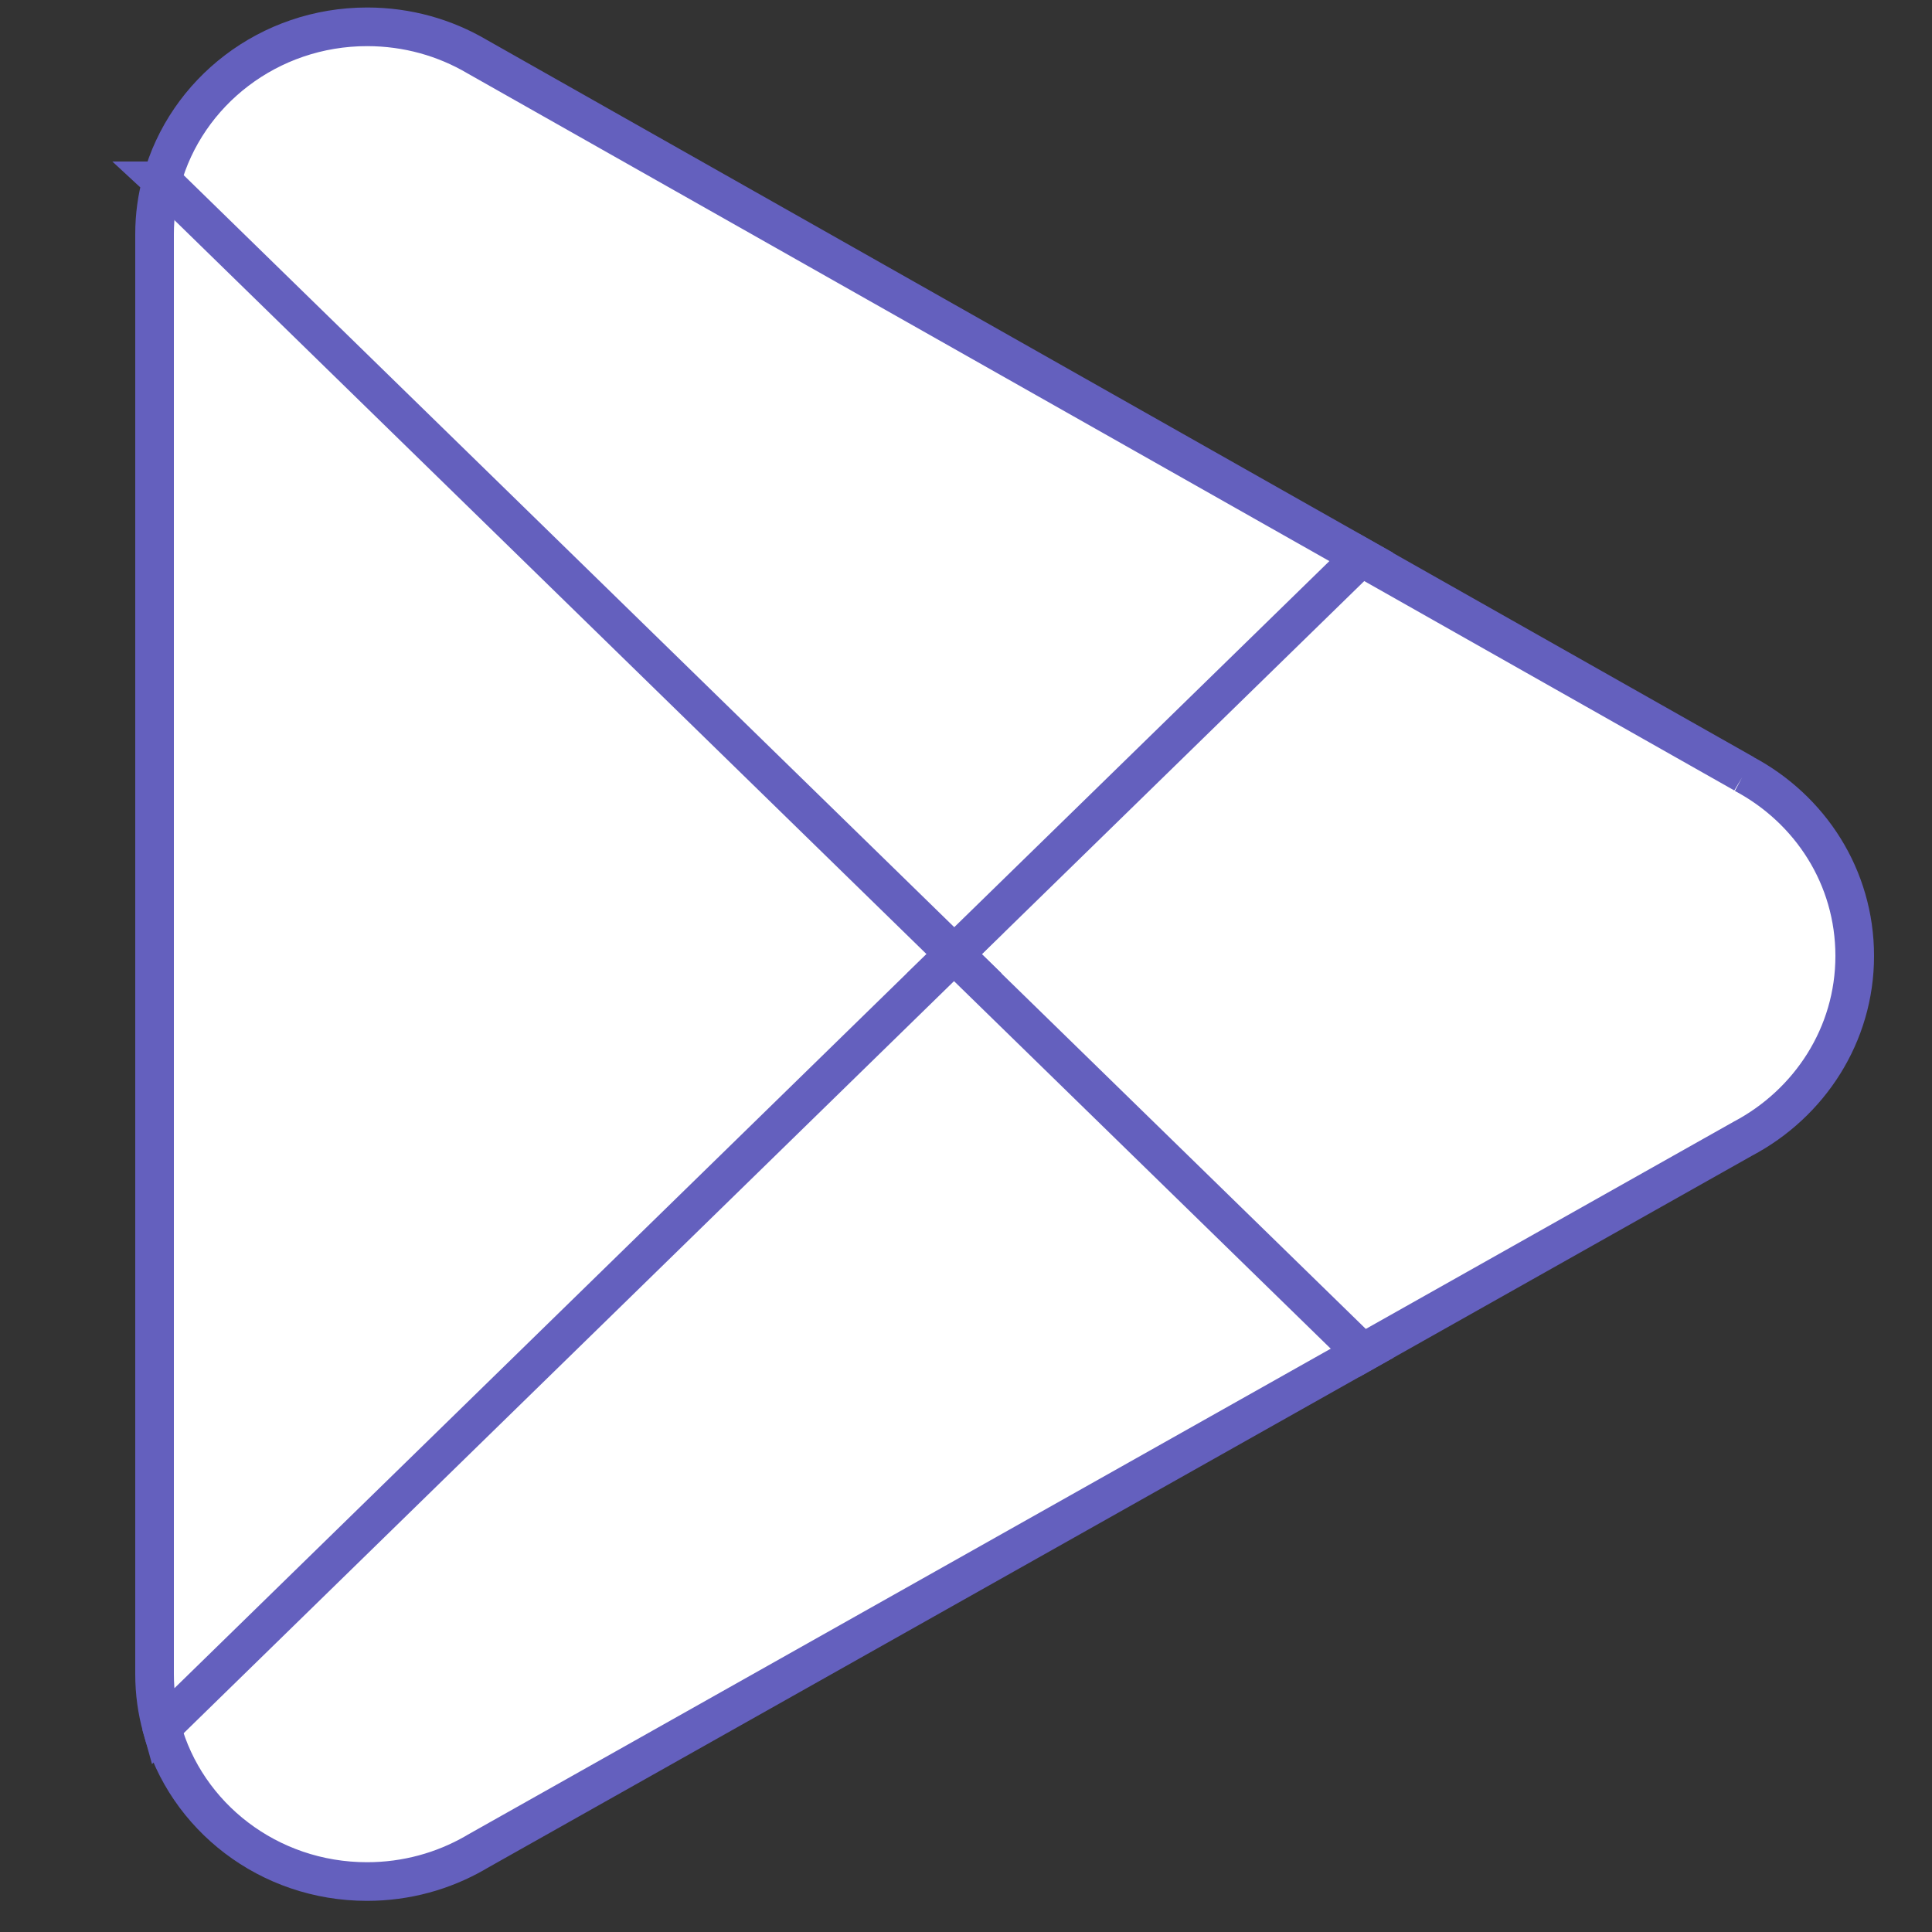 <svg width="25" height="25" viewBox="0 0 25 25" fill="none" xmlns="http://www.w3.org/2000/svg">
<rect x="0" y="0" width="25" height="25" fill="#333333" stroke="none"/>
<path d="M12.273 11.809L2.094 22.354C2.094 22.354 2.094 22.358 2.094 22.359C2.405 23.504 3.476 24.347 4.749 24.347C5.258 24.347 5.734 24.212 6.143 23.978L6.175 23.959L17.633 17.506L12.271 11.807L12.273 11.809Z" fill="white" stroke="#6460BE" stroke-width="0.5"/>
<path d="M22.57 10.014L22.56 10.008L17.613 7.209L12.041 12.05L17.633 17.506L22.552 14.735C23.415 14.279 24 13.391 24 12.37C24 11.348 23.423 10.47 22.567 10.014" fill="white"/>
<path d="M22.57 10.014L22.56 10.008L17.613 7.209L12.041 12.05L17.633 17.506L22.552 14.735C23.415 14.279 24 13.391 24 12.37C24 11.348 23.423 10.47 22.567 10.014" stroke="#6460BE" stroke-width="0.5"/>
<path d="M2.094 2.34C2.032 2.56 2 2.792 2 3.03V21.663C2 21.901 2.032 22.133 2.094 22.354L12.62 12.078L2.092 2.34H2.094Z" fill="white" stroke="#6460BE" stroke-width="0.5"/>
<path d="M12.347 12.348L17.615 7.207L6.171 0.731C5.756 0.487 5.27 0.347 4.751 0.347C3.48 0.347 2.407 1.191 2.094 2.338C2.094 2.338 2.094 2.338 2.094 2.34L12.349 12.348H12.347Z" fill="white" stroke="#6460BE" stroke-width="0.5"/>
</svg>
